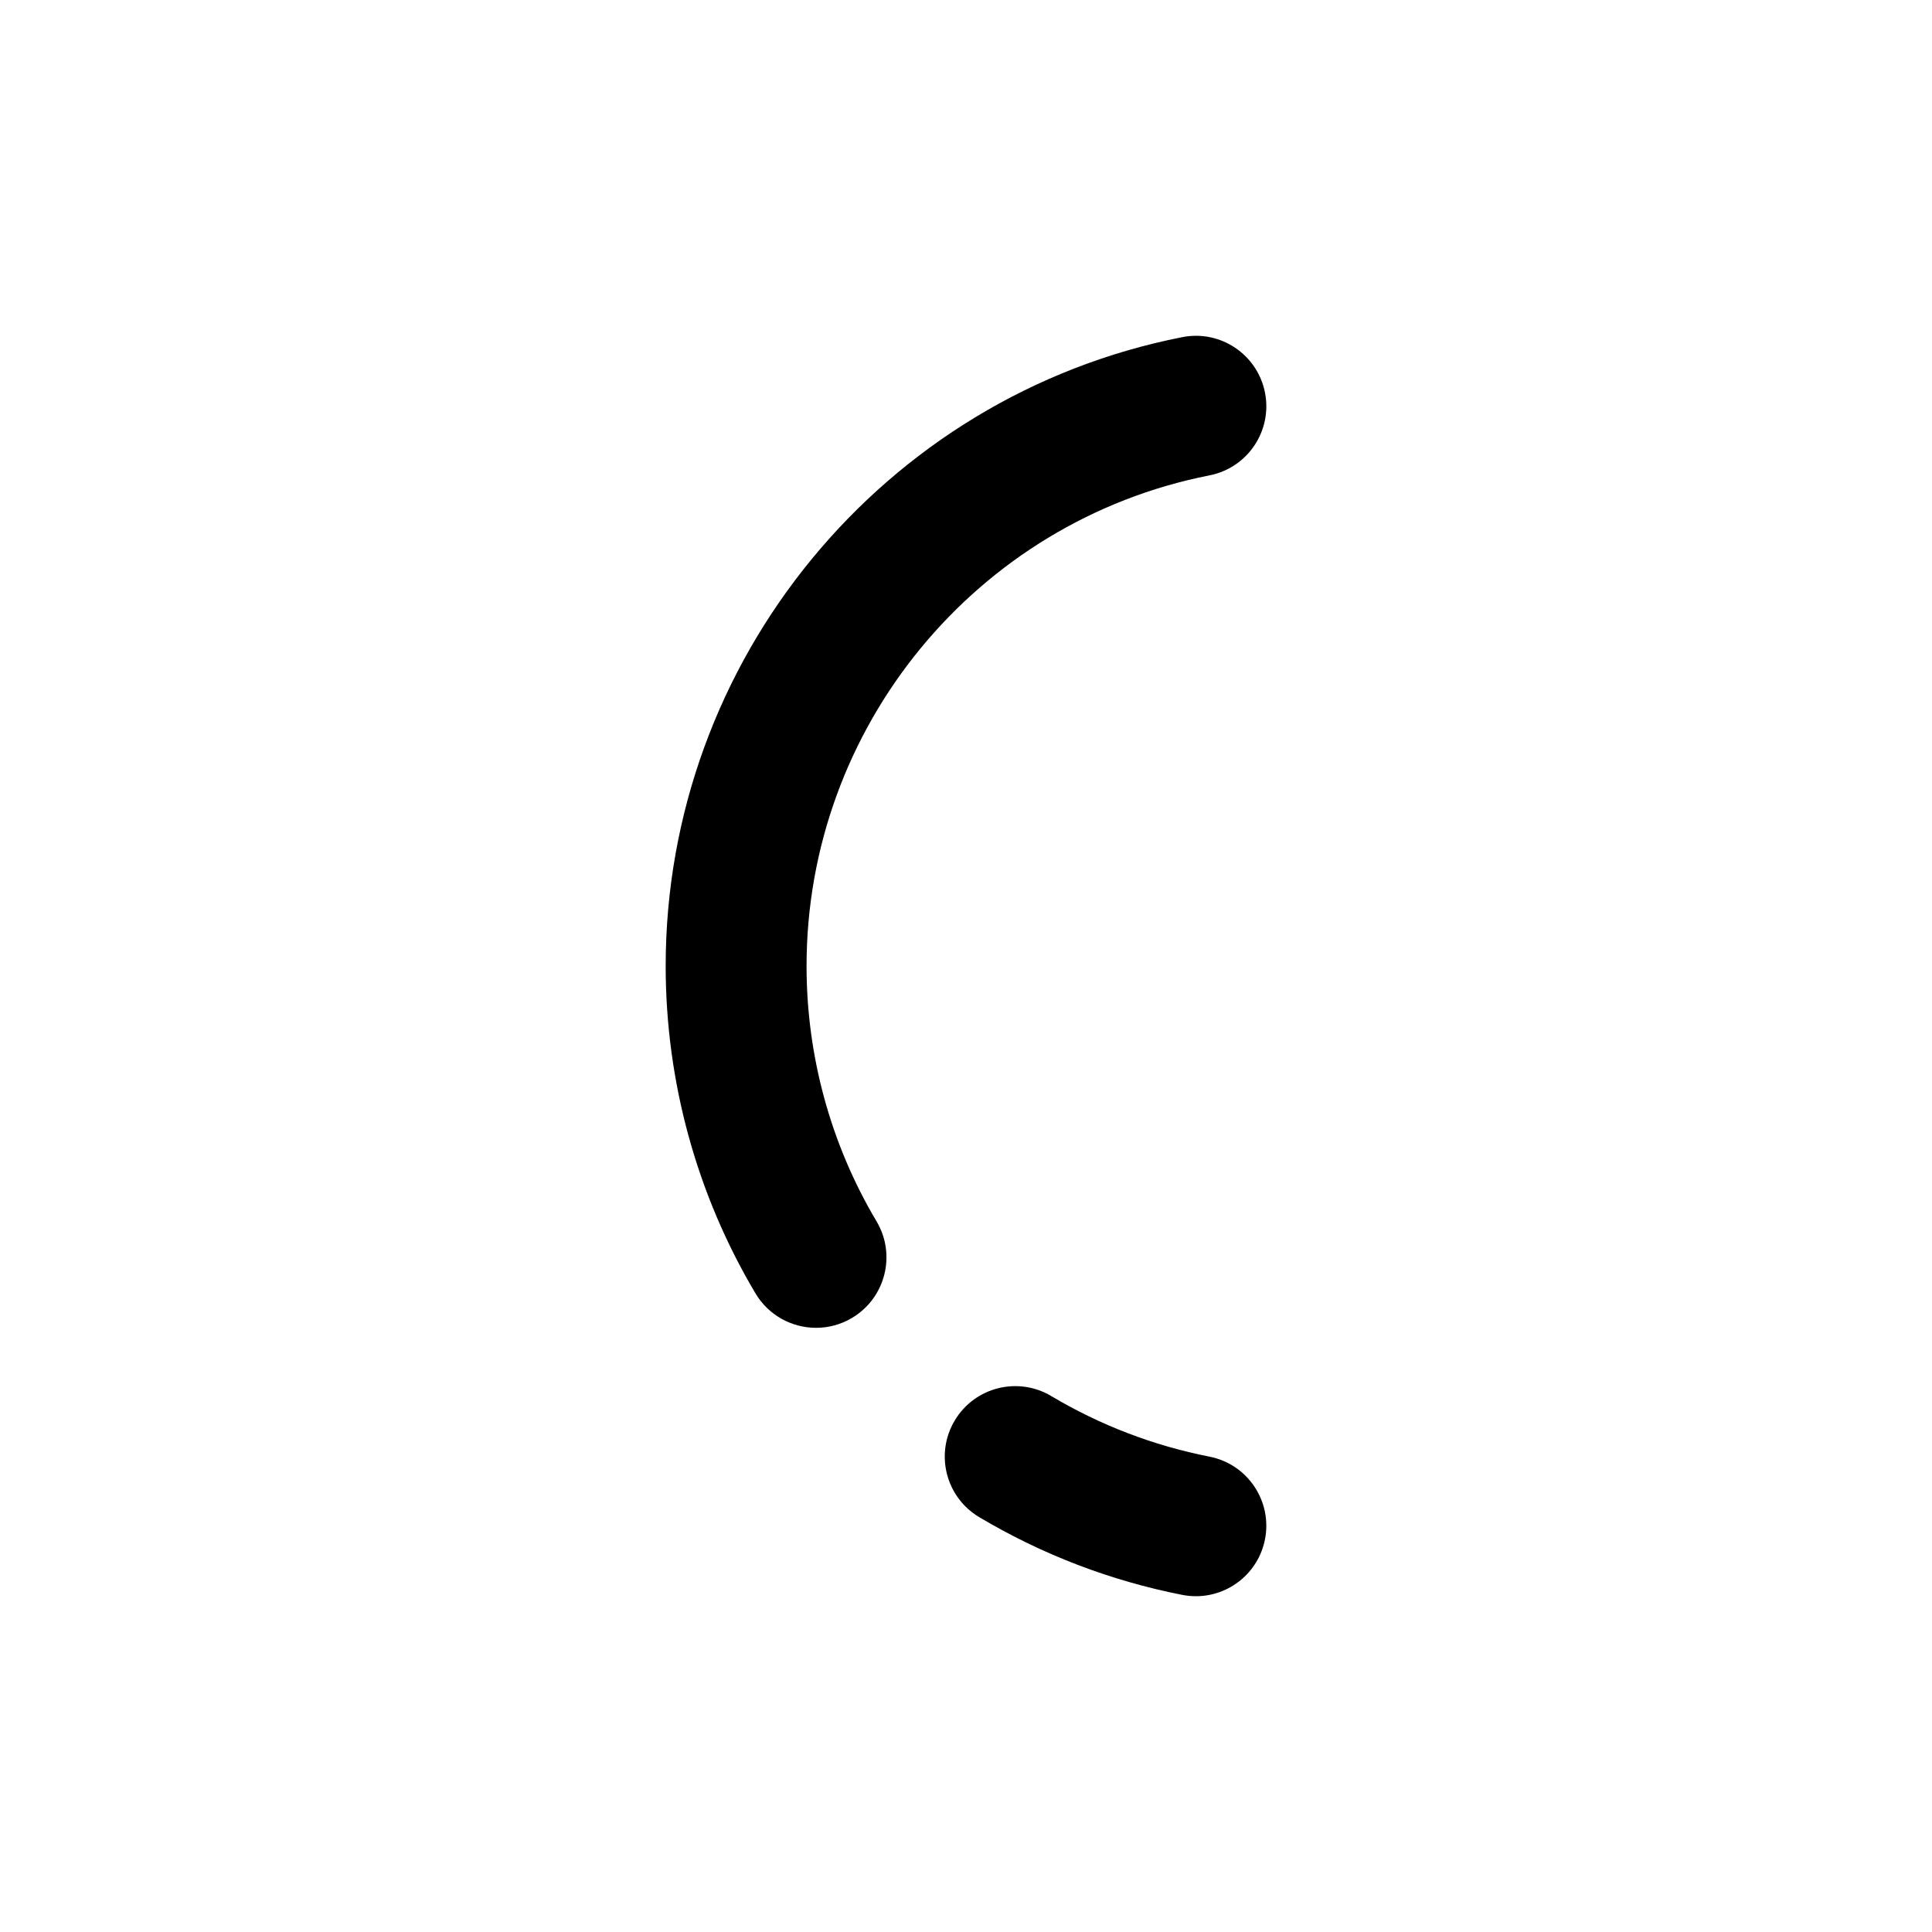 <?xml version="1.0" encoding="UTF-8"?>
<svg id="punctuation" xmlns="http://www.w3.org/2000/svg" width="96" height="96" viewBox="0 0 96 96">
  <g id="U_x2B_0021">
    <path d="M59.427,79.315c-.224,0-.451-.021-.68-.066-3.568-.702-6.964-2.003-10.092-3.864-1.661-.989-2.206-3.137-1.217-4.798.988-1.661,3.136-2.207,4.797-1.218,2.438,1.451,5.083,2.464,7.863,3.011,1.897.373,3.131,2.214,2.758,4.11-.328,1.668-1.792,2.825-3.43,2.825Z"/>
    <path d="M40.551,65.979c-1.193,0-2.356-.611-3.011-1.711-2.919-4.905-4.463-10.531-4.463-16.268,0-15.181,10.796-28.322,25.671-31.248,1.895-.374,3.736.862,4.109,2.759.373,1.897-.862,3.737-2.759,4.11-11.601,2.281-20.021,12.534-20.021,24.379,0,4.477,1.203,8.864,3.478,12.688.988,1.661.443,3.809-1.218,4.798-.561.334-1.178.493-1.787.493Z"/>
  </g>
</svg>